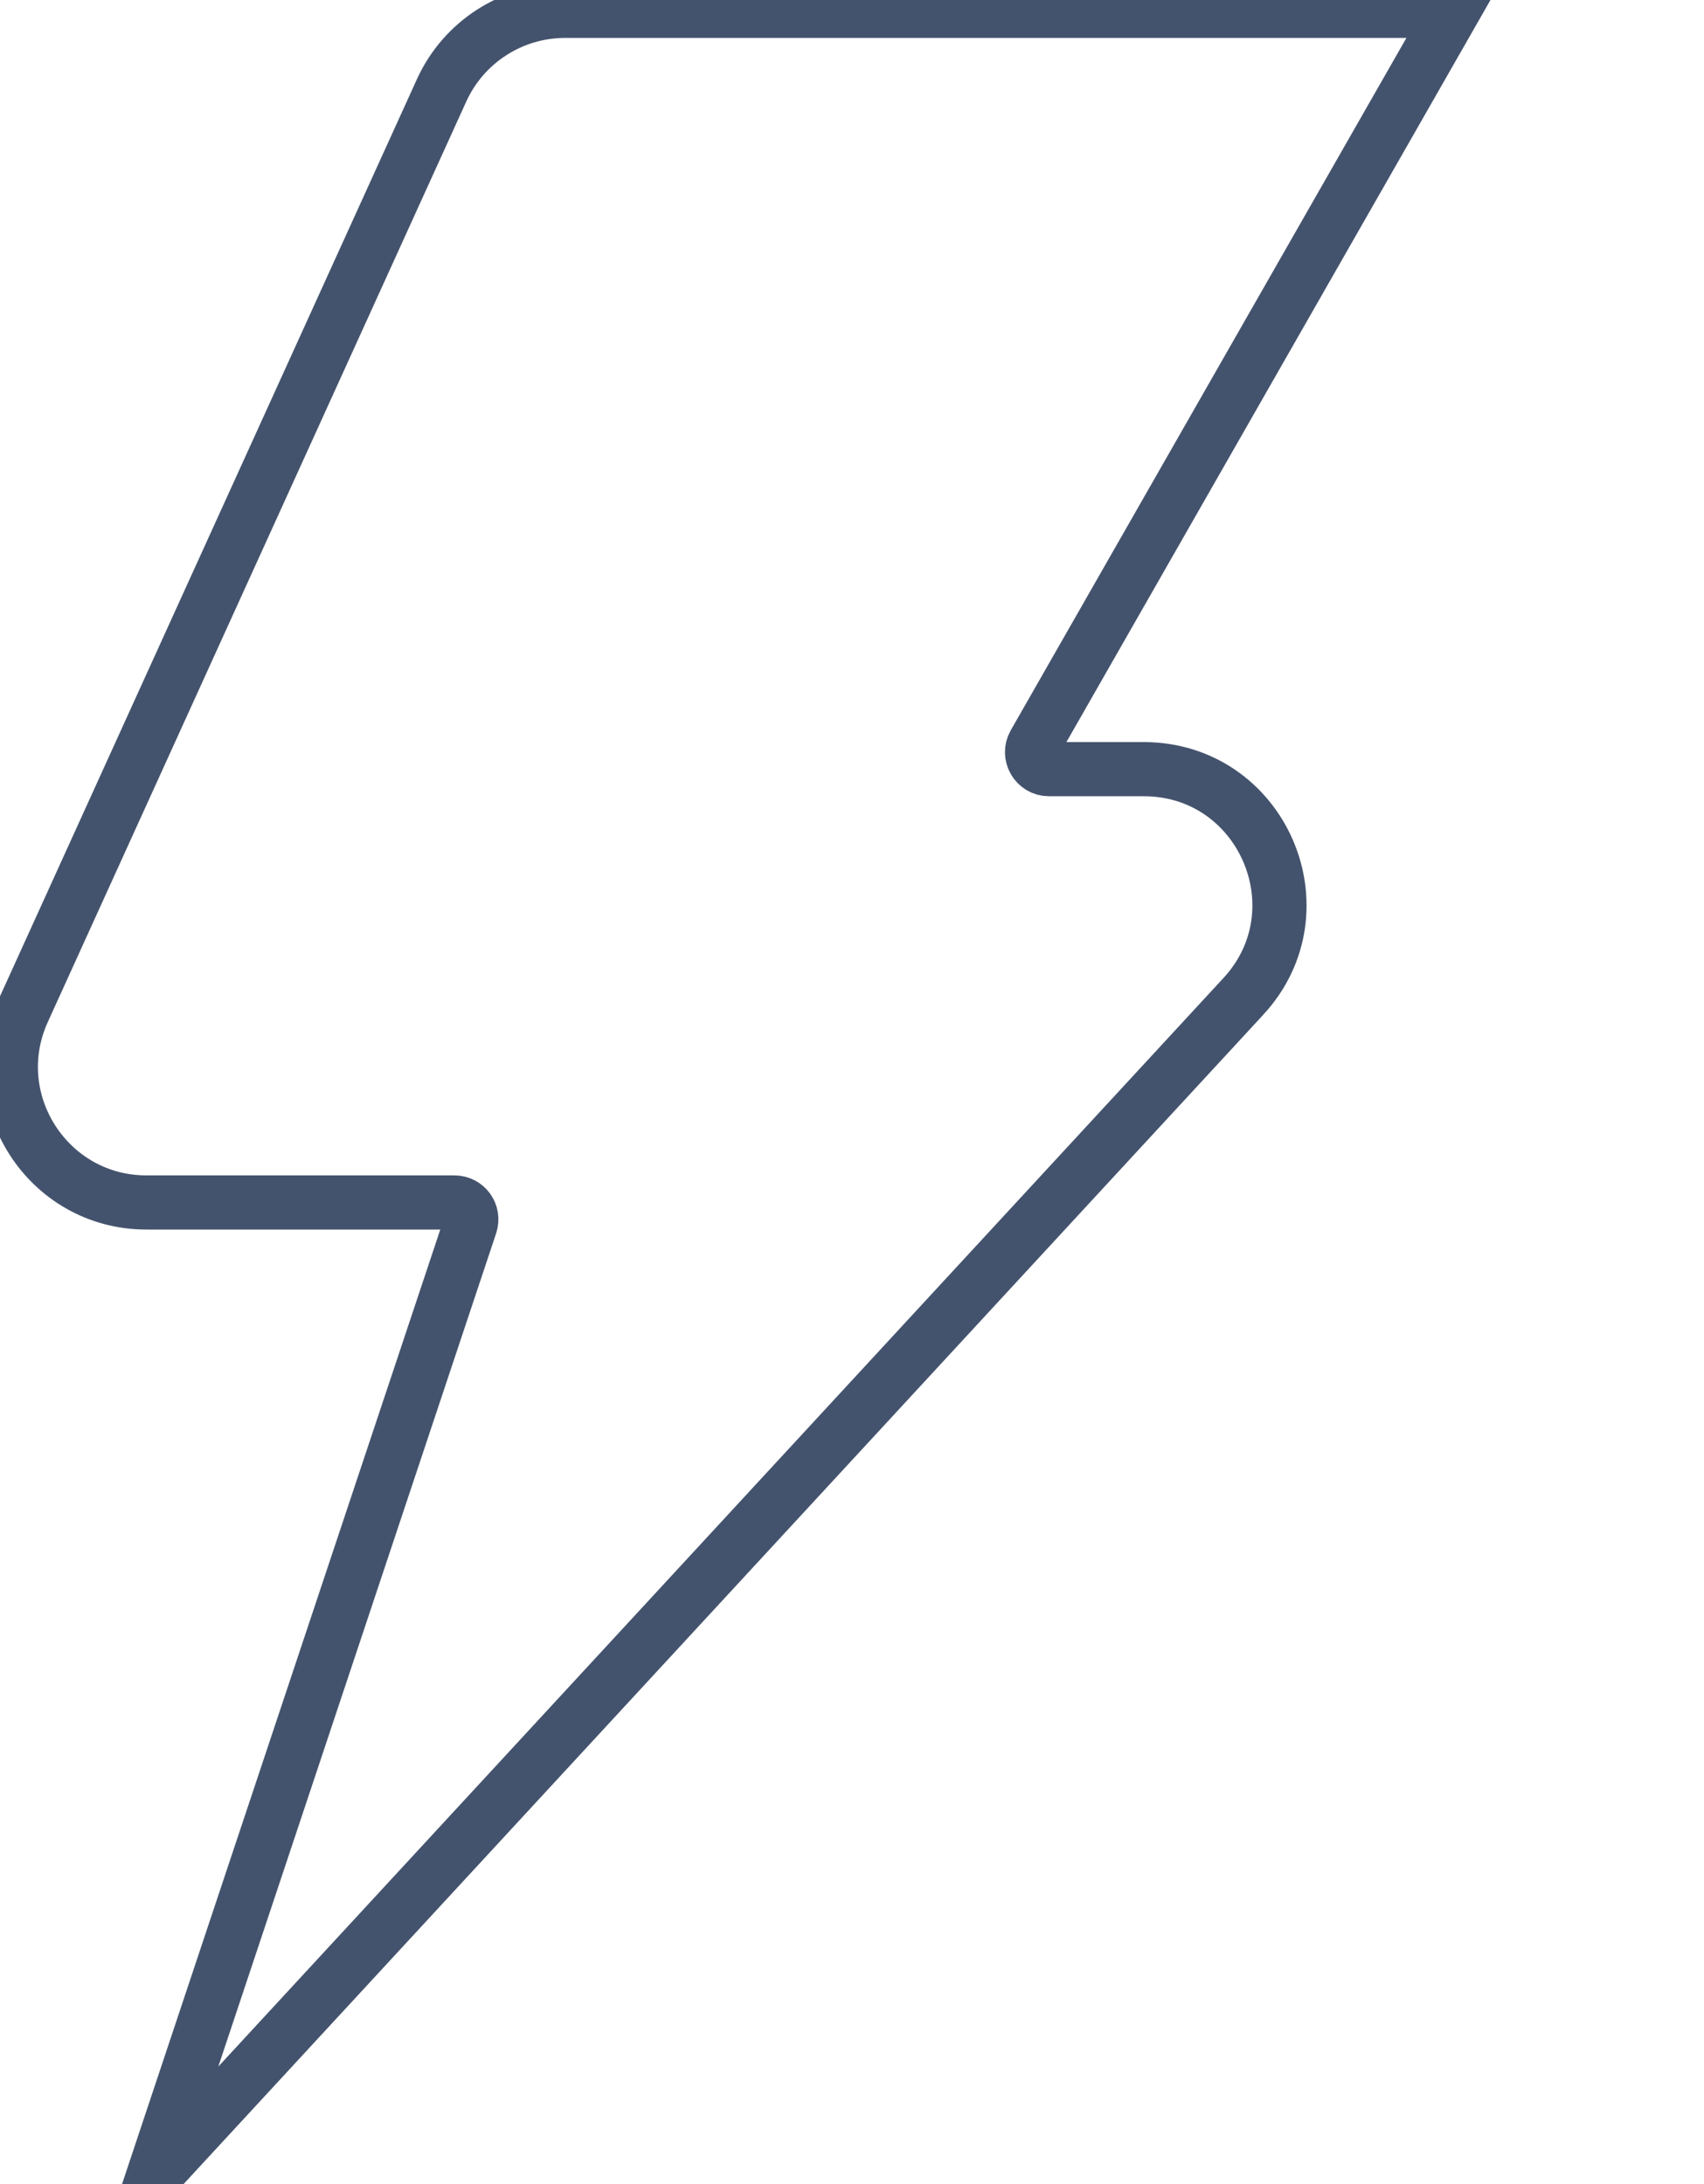<svg data-v-9833e8b2="" version="1.1" xmlns="http://www.w3.org/2000/svg" xmlns:xlink="http://www.w3.org/1999/xlink" width="19.5" height="25"><g data-v-9833e8b2=""><path data-v-9833e8b2="" transform="scale(0.124)" fill="none" stroke="rgba(68, 83, 109, 1)" paint-order="fill stroke markers" d="m114.746,91.977l-100.645,109.024l29.316,-87.949c0.332,-1.016 -0.41,-2.051 -1.484,-2.051l-28.418,0c-9.082,0 -15.137,-9.395 -11.387,-17.676l38.633,-85c2.031,-4.453 6.484,-7.324 11.387,-7.324l81.953,0l-38.652,67.656c-0.586,1.035 0.156,2.344 1.348,2.344l8.75,0c10.898,0 16.582,12.969 9.199,20.977z" stroke-width="5" stroke-miterlimit="10" stroke-dasharray=""></path></g></svg>